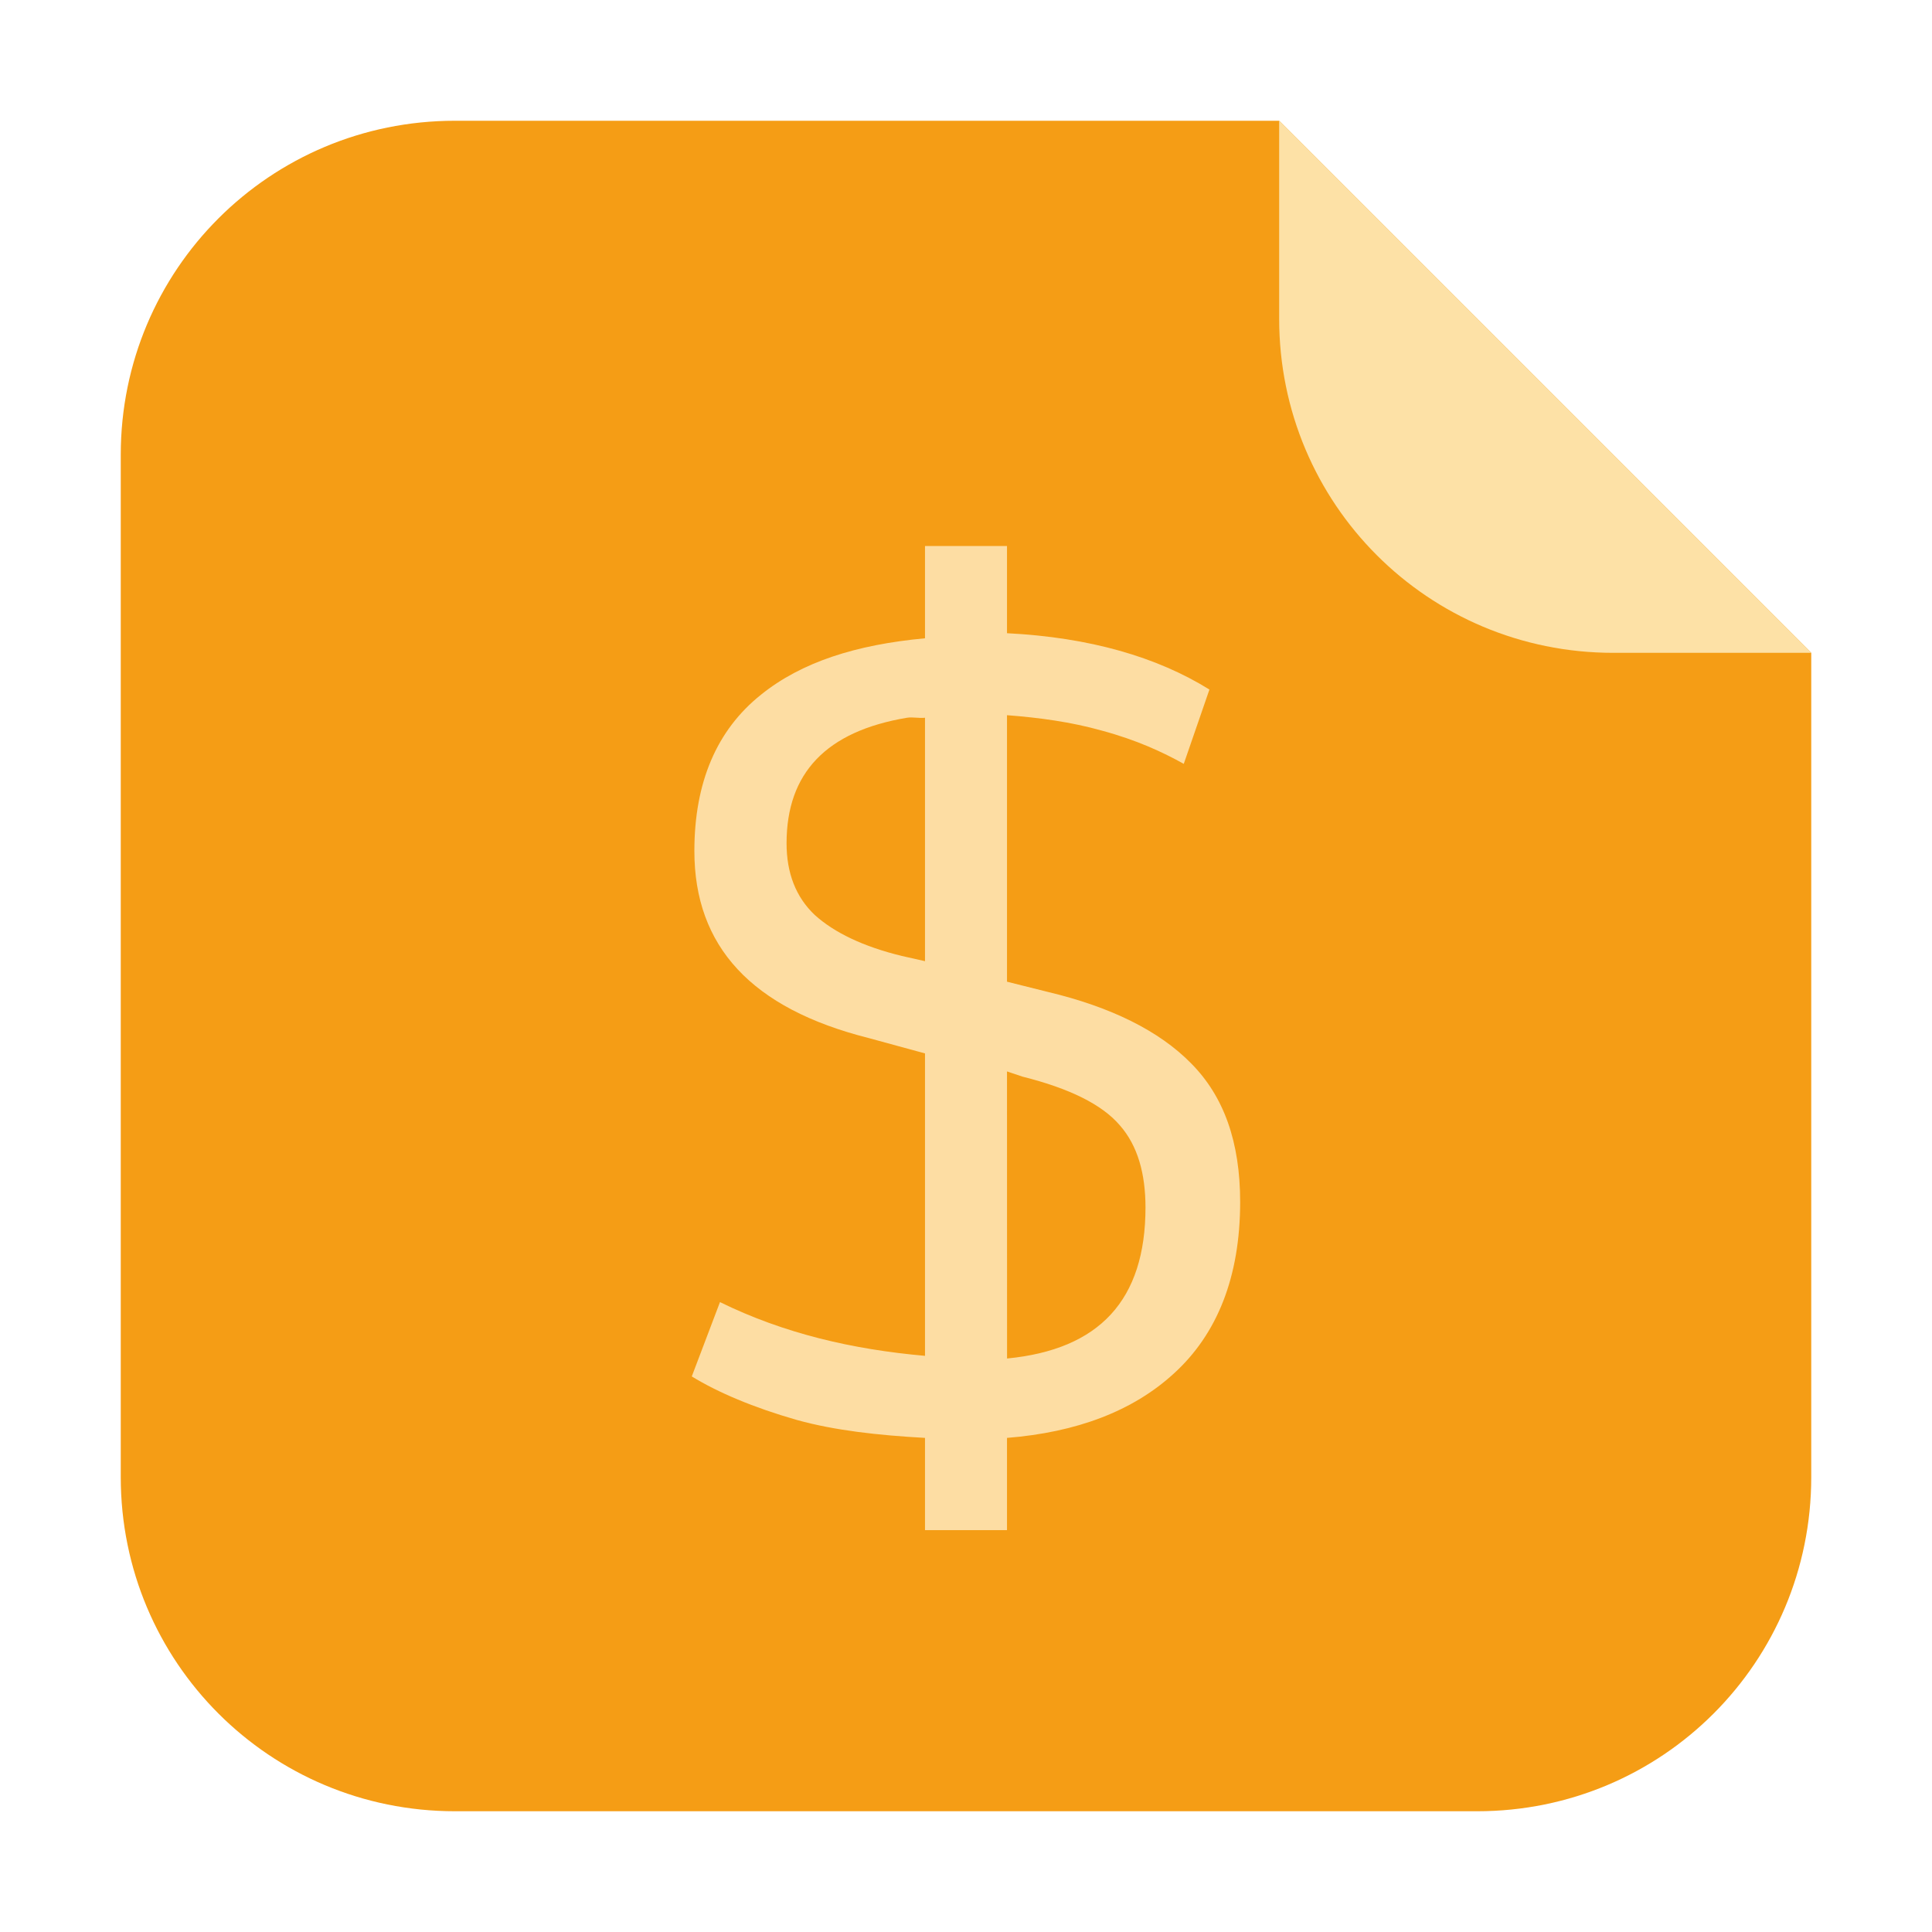 <?xml version="1.0" encoding="UTF-8" standalone="no"?>
<svg
   xmlns:dc="http://purl.org/dc/elements/1.1/"
   xmlns:cc="http://creativecommons.org/ns#"
   xmlns:rdf="http://www.w3.org/1999/02/22-rdf-syntax-ns#"
   xmlns:svg="http://www.w3.org/2000/svg"
   xmlns="http://www.w3.org/2000/svg"
   xmlns:sodipodi="http://sodipodi.sourceforge.net/DTD/sodipodi-0.dtd"
   xmlns:inkscape="http://www.inkscape.org/namespaces/inkscape"
   width="32"
   height="32"
   version="1.1"
   id="svg37"
   sodipodi:docname="application-x-skg.svg"
   inkscape:version="0.92.1 r">
  <sodipodi:namedview
     pagecolor="#ffffff"
     bordercolor="#666666"
     borderopacity="1"
     objecttolerance="10"
     gridtolerance="10"
     guidetolerance="10"
     inkscape:pageopacity="0"
     inkscape:pageshadow="2"
     inkscape:window-width="640"
     inkscape:window-height="480"
     id="namedview39"
     showgrid="false"
     inkscape:zoom="8.375"
     inkscape:cx="-29.61194"
     inkscape:cy="16"
     inkscape:current-layer="svg37" />
  <defs
     id="defs17">
    <linearGradient
       id="a"
       y1="61"
       y2="3"
       x2="0"
       gradientUnits="userSpaceOnUse"
       gradientTransform="matrix(0.5,0,0,-0.483,7.3242188e-6,31.45)">
      <stop
         stop-color="#f39c12"
         id="stop2" />
      <stop
         offset="1"
         stop-color="#f9a11f"
         id="stop4" />
    </linearGradient>
    <linearGradient
       id="b"
       y1="518.04"
       y2="524.8"
       x2="0"
       gradientUnits="userSpaceOnUse">
      <stop
         stop-color="#fddda3"
         id="stop7" />
      <stop
         offset="1"
         stop-color="#fde3a7"
         id="stop9" />
    </linearGradient>
    <linearGradient
       id="c"
       y1="524.8"
       x1="404.57"
       y2="531.8"
       x2="411.57"
       gradientUnits="userSpaceOnUse">
      <stop
         stop-color="#383e51"
         id="stop12" />
      <stop
         offset="1"
         stop-color="#655c6f"
         stop-opacity="0"
         id="stop14" />
    </linearGradient>
  </defs>
  <g
     id="g4540"
     transform="translate(36.776,-2.269)">
    <path
       inkscape:connector-curvature="0"
       id="path4508"
       d="m -15.589,4.269 h -13.651 c -3.066,0 -5.536,2.468 -5.536,5.534 V 26.733 c 0,3.066 2.47,5.536 5.536,5.536 h 16.93 c 3.066,0 5.534,-2.47 5.534,-5.536 v -13.651 z"
       style="opacity:1;fill:#f59d15;fill-opacity:1;fill-rule:evenodd;stroke:none;stroke-width:1.028;stroke-linecap:round;stroke-linejoin:bevel;stroke-miterlimit:4;stroke-dasharray:none;stroke-dashoffset:0;stroke-opacity:1" />
    <path
       inkscape:connector-curvature="0"
       id="rect4497-3"
       d="M -6.776,13.082 -15.589,4.269 v 3.279 c 0,3.066 2.468,5.534 5.534,5.534 z"
       style="opacity:1;fill:#fde1a6;fill-opacity:1;fill-rule:evenodd;stroke:none;stroke-width:1.028;stroke-linecap:round;stroke-linejoin:bevel;stroke-miterlimit:4;stroke-dasharray:none;stroke-dashoffset:0;stroke-opacity:1" />
  </g>
  <path
     style="color:#4d4d4d;fill:#fddda3;stroke-width:1"
     inkscape:connector-curvature="0"
     id="path33"
     d="m 15.321,9.044 v 1.528 c -1.145,0.106 -2.047,0.395 -2.716,0.934 -0.736,0.587 -1.104,1.456 -1.104,2.589 0,1.582 0.947,2.609 2.886,3.098 l 0.934,0.255 v 5.009 C 14.116,22.35 12.986,22.087 11.925,21.567 l -0.467,1.231 c 0.432,0.265 1.021,0.515 1.74,0.721 0.632,0.175 1.342,0.253 2.123,0.297 v 1.528 h 1.358 v -1.528 c 1.154,-0.092 2.082,-0.444 2.758,-1.061 0.725,-0.656 1.103,-1.607 1.104,-2.844 0,-1.001 -0.272,-1.751 -0.807,-2.293 C 19.2,17.071 18.394,16.677 17.358,16.43 L 16.679,16.26 V 11.846 c 0.524,0.039 1.069,0.113 1.57,0.255 0.576,0.155 1.008,0.356 1.358,0.551 l 0.425,-1.231 C 19.163,10.881 18.048,10.557 16.679,10.488 V 9.044 h -1.019 z m -0.297,2.844 c 0.088,-0.015 0.202,0.011 0.297,0 v 4.032 l -0.382,-0.086 c -0.638,-0.155 -1.12,-0.386 -1.444,-0.679 -0.316,-0.299 -0.467,-0.699 -0.467,-1.188 0,-1.163 0.656,-1.855 1.995,-2.079 m 1.656,5.858 0.255,0.086 c 0.782,0.196 1.319,0.462 1.614,0.807 0.299,0.34 0.424,0.805 0.425,1.358 0,1.539 -0.765,2.356 -2.293,2.504 z" />
</svg>
